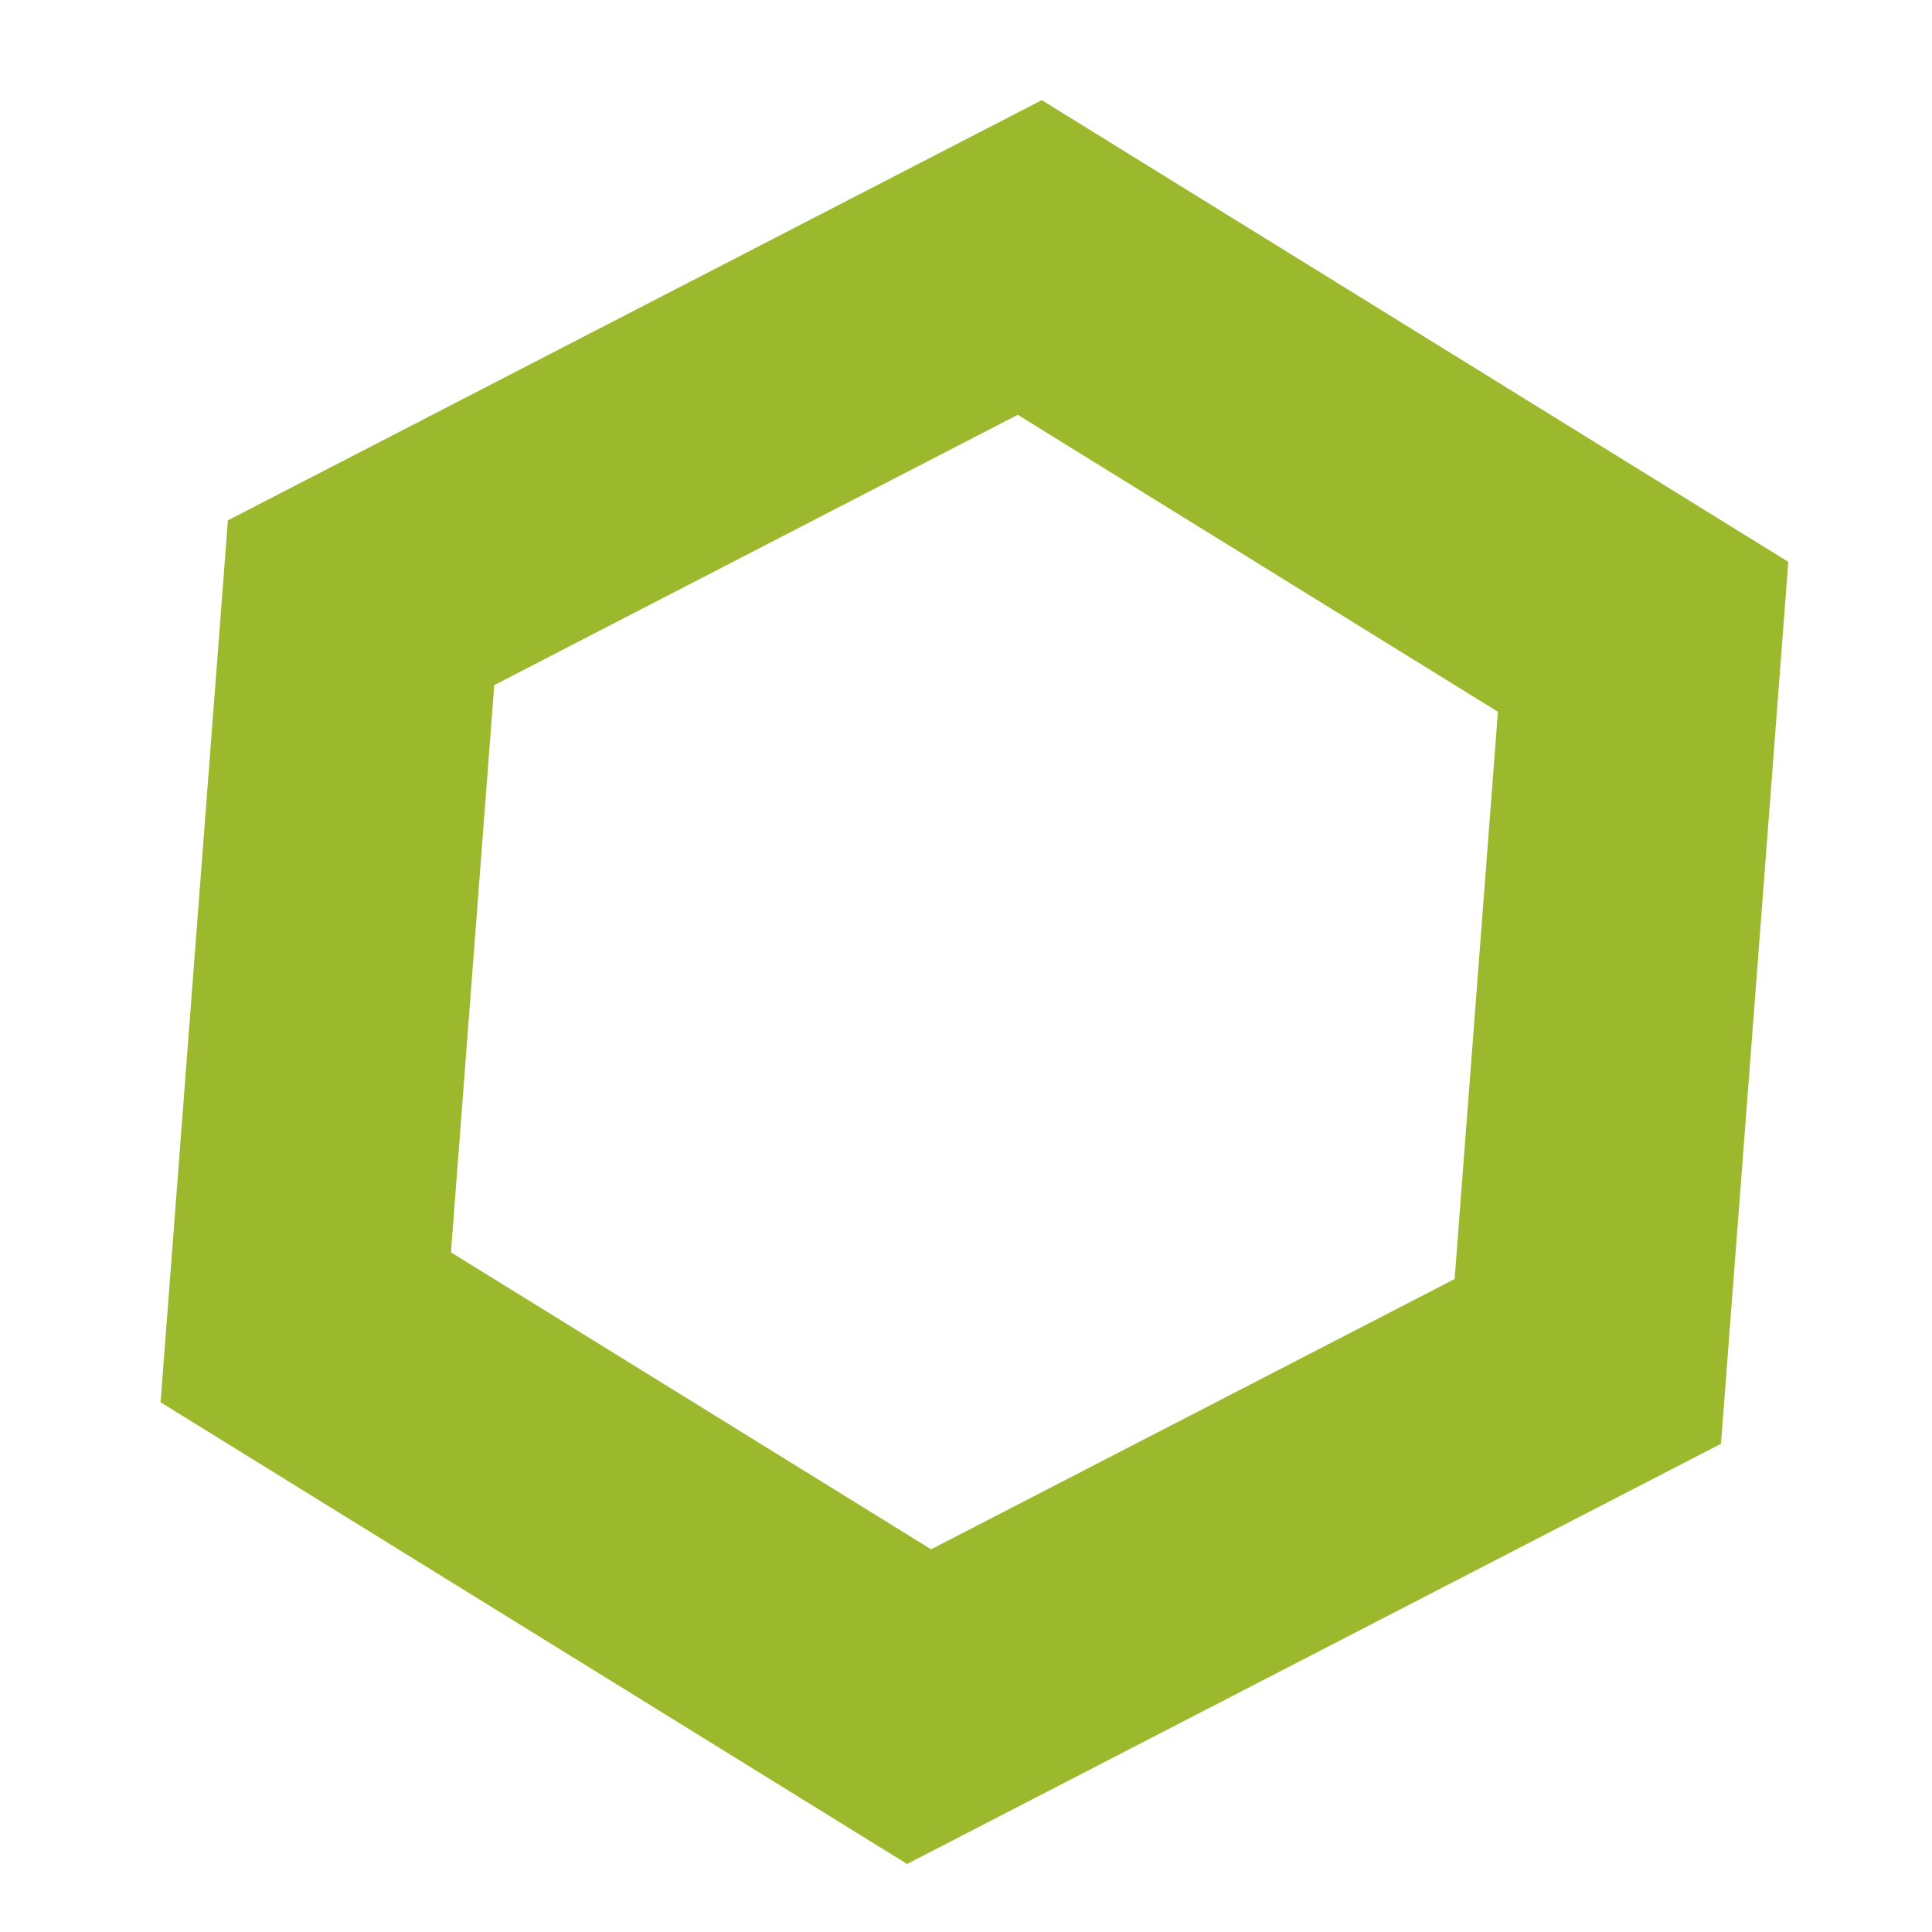 <?xml version="1.0" encoding="UTF-8" standalone="no"?>
<!-- Created with Inkscape (http://www.inkscape.org/) -->

<svg
   xmlns:dc="http://purl.org/dc/elements/1.1/"
   xmlns:cc="http://creativecommons.org/ns#"
   xmlns:rdf="http://www.w3.org/1999/02/22-rdf-syntax-ns#"
   xmlns:svg="http://www.w3.org/2000/svg"
   xmlns="http://www.w3.org/2000/svg"
   xmlns:sodipodi="http://sodipodi.sourceforge.net/DTD/sodipodi-0.dtd"
   xmlns:inkscape="http://www.inkscape.org/namespaces/inkscape"
   width="360"
   height="360"
   viewBox="0 0 101.6 101.6"
   version="1.1"
   id="svg8"
   inkscape:version="0.91 r13725"
   sodipodi:docname="type-logo.ico.svg"
   inkscape:export-filename="/Users/tyler/dev/type2/src/assets/src/type-logo-sq.png"
   inkscape:export-xdpi="90"
   inkscape:export-ydpi="90">
  <defs
     id="defs2">
    <filter
       style="color-interpolation-filters:sRGB"
       inkscape:label="Drop Shadow"
       id="filter4805">
      <feFlood
         flood-opacity="0.58"
         flood-color="rgb(0,0,0)"
         result="flood"
         id="feFlood4795" />
      <feComposite
         in="flood"
         in2="SourceGraphic"
         operator="in"
         result="composite1"
         id="feComposite4797" />
      <feGaussianBlur
         in="composite1"
         stdDeviation="1"
         result="blur"
         id="feGaussianBlur4799" />
      <feOffset
         dx="1"
         dy="1"
         result="offset"
         id="feOffset4801" />
      <feComposite
         in="SourceGraphic"
         in2="offset"
         operator="over"
         result="composite2"
         id="feComposite4803" />
    </filter>
    <filter
       style="color-interpolation-filters:sRGB"
       inkscape:label="Drop Shadow"
       id="filter4817">
      <feFlood
         flood-opacity="0.58"
         flood-color="rgb(0,0,0)"
         result="flood"
         id="feFlood4807" />
      <feComposite
         in="flood"
         in2="SourceGraphic"
         operator="in"
         result="composite1"
         id="feComposite4809" />
      <feGaussianBlur
         in="composite1"
         stdDeviation="1"
         result="blur"
         id="feGaussianBlur4811" />
      <feOffset
         dx="1"
         dy="1"
         result="offset"
         id="feOffset4813" />
      <feComposite
         in="SourceGraphic"
         in2="offset"
         operator="over"
         result="composite2"
         id="feComposite4815" />
    </filter>
    <filter
       style="color-interpolation-filters:sRGB"
       inkscape:label="Drop Shadow"
       id="filter4829">
      <feFlood
         flood-opacity="0.58"
         flood-color="rgb(0,0,0)"
         result="flood"
         id="feFlood4819" />
      <feComposite
         in="flood"
         in2="SourceGraphic"
         operator="in"
         result="composite1"
         id="feComposite4821" />
      <feGaussianBlur
         in="composite1"
         stdDeviation="1"
         result="blur"
         id="feGaussianBlur4823" />
      <feOffset
         dx="1"
         dy="1"
         result="offset"
         id="feOffset4825" />
      <feComposite
         in="SourceGraphic"
         in2="offset"
         operator="over"
         result="composite2"
         id="feComposite4827" />
    </filter>
    <filter
       style="color-interpolation-filters:sRGB"
       inkscape:label="Drop Shadow"
       id="filter4841">
      <feFlood
         flood-opacity="0.58"
         flood-color="rgb(0,0,0)"
         result="flood"
         id="feFlood4831" />
      <feComposite
         in="flood"
         in2="SourceGraphic"
         operator="in"
         result="composite1"
         id="feComposite4833" />
      <feGaussianBlur
         in="composite1"
         stdDeviation="1"
         result="blur"
         id="feGaussianBlur4835" />
      <feOffset
         dx="1"
         dy="1"
         result="offset"
         id="feOffset4837" />
      <feComposite
         in="SourceGraphic"
         in2="offset"
         operator="over"
         result="composite2"
         id="feComposite4839" />
    </filter>
    <filter
       style="color-interpolation-filters:sRGB"
       inkscape:label="Drop Shadow"
       id="filter4853">
      <feFlood
         flood-opacity="0.58"
         flood-color="rgb(0,0,0)"
         result="flood"
         id="feFlood4843" />
      <feComposite
         in="flood"
         in2="SourceGraphic"
         operator="in"
         result="composite1"
         id="feComposite4845" />
      <feGaussianBlur
         in="composite1"
         stdDeviation="1"
         result="blur"
         id="feGaussianBlur4847" />
      <feOffset
         dx="1"
         dy="1"
         result="offset"
         id="feOffset4849" />
      <feComposite
         in="SourceGraphic"
         in2="offset"
         operator="over"
         result="composite2"
         id="feComposite4851" />
    </filter>
  </defs>
  <sodipodi:namedview
     id="base"
     pagecolor="#d4aa00"
     bordercolor="#666666"
     borderopacity="1.0"
     inkscape:pageopacity="0"
     inkscape:pageshadow="2"
     inkscape:zoom="1.4142136"
     inkscape:cx="255.97737"
     inkscape:cy="178.19042"
     inkscape:document-units="mm"
     inkscape:current-layer="layer1"
     showgrid="false"
     units="px"
     fit-margin-top="-30"
     fit-margin-left="-30"
     fit-margin-bottom="-30"
     fit-margin-right="-30"
     inkscape:window-width="1440"
     inkscape:window-height="856"
     inkscape:window-x="0"
     inkscape:window-y="0"
     inkscape:window-maximized="1"
     inkscape:pagecheckerboard="false"
     inkscape:showpageshadow="false" />
  <g
     inkscape:label="Layer 1"
     inkscape:groupmode="layer"
     id="layer1"
     transform="translate(5.437,-44.541)">
    <path
       sodipodi:type="star"
       style="fill:none;fill-opacity:1;stroke:#88aa00;stroke-width:16.803;stroke-miterlimit:4;stroke-dasharray:none;stroke-opacity:0.825;filter:url(#filter4853)"
       id="path4662-9-1"
       sodipodi:sides="6"
       sodipodi:cx="9.3752975"
       sodipodi:cy="111.9113"
       sodipodi:r1="44.678761"
       sodipodi:r2="38.692944"
       sodipodi:arg1="0.60638289"
       sodipodi:arg2="1.1299817"
       inkscape:flatsided="true"
       inkscape:rounded="0"
       inkscape:randomized="0"
       d="M 46.088,137.374 5.681,156.437 -31.032,130.975 -27.338,86.449 13.07,67.386 49.783,92.848 Z"
       transform="matrix(0.443,0.714,-0.753,0.467,126.233,36.048)" />
  </g>
</svg>
